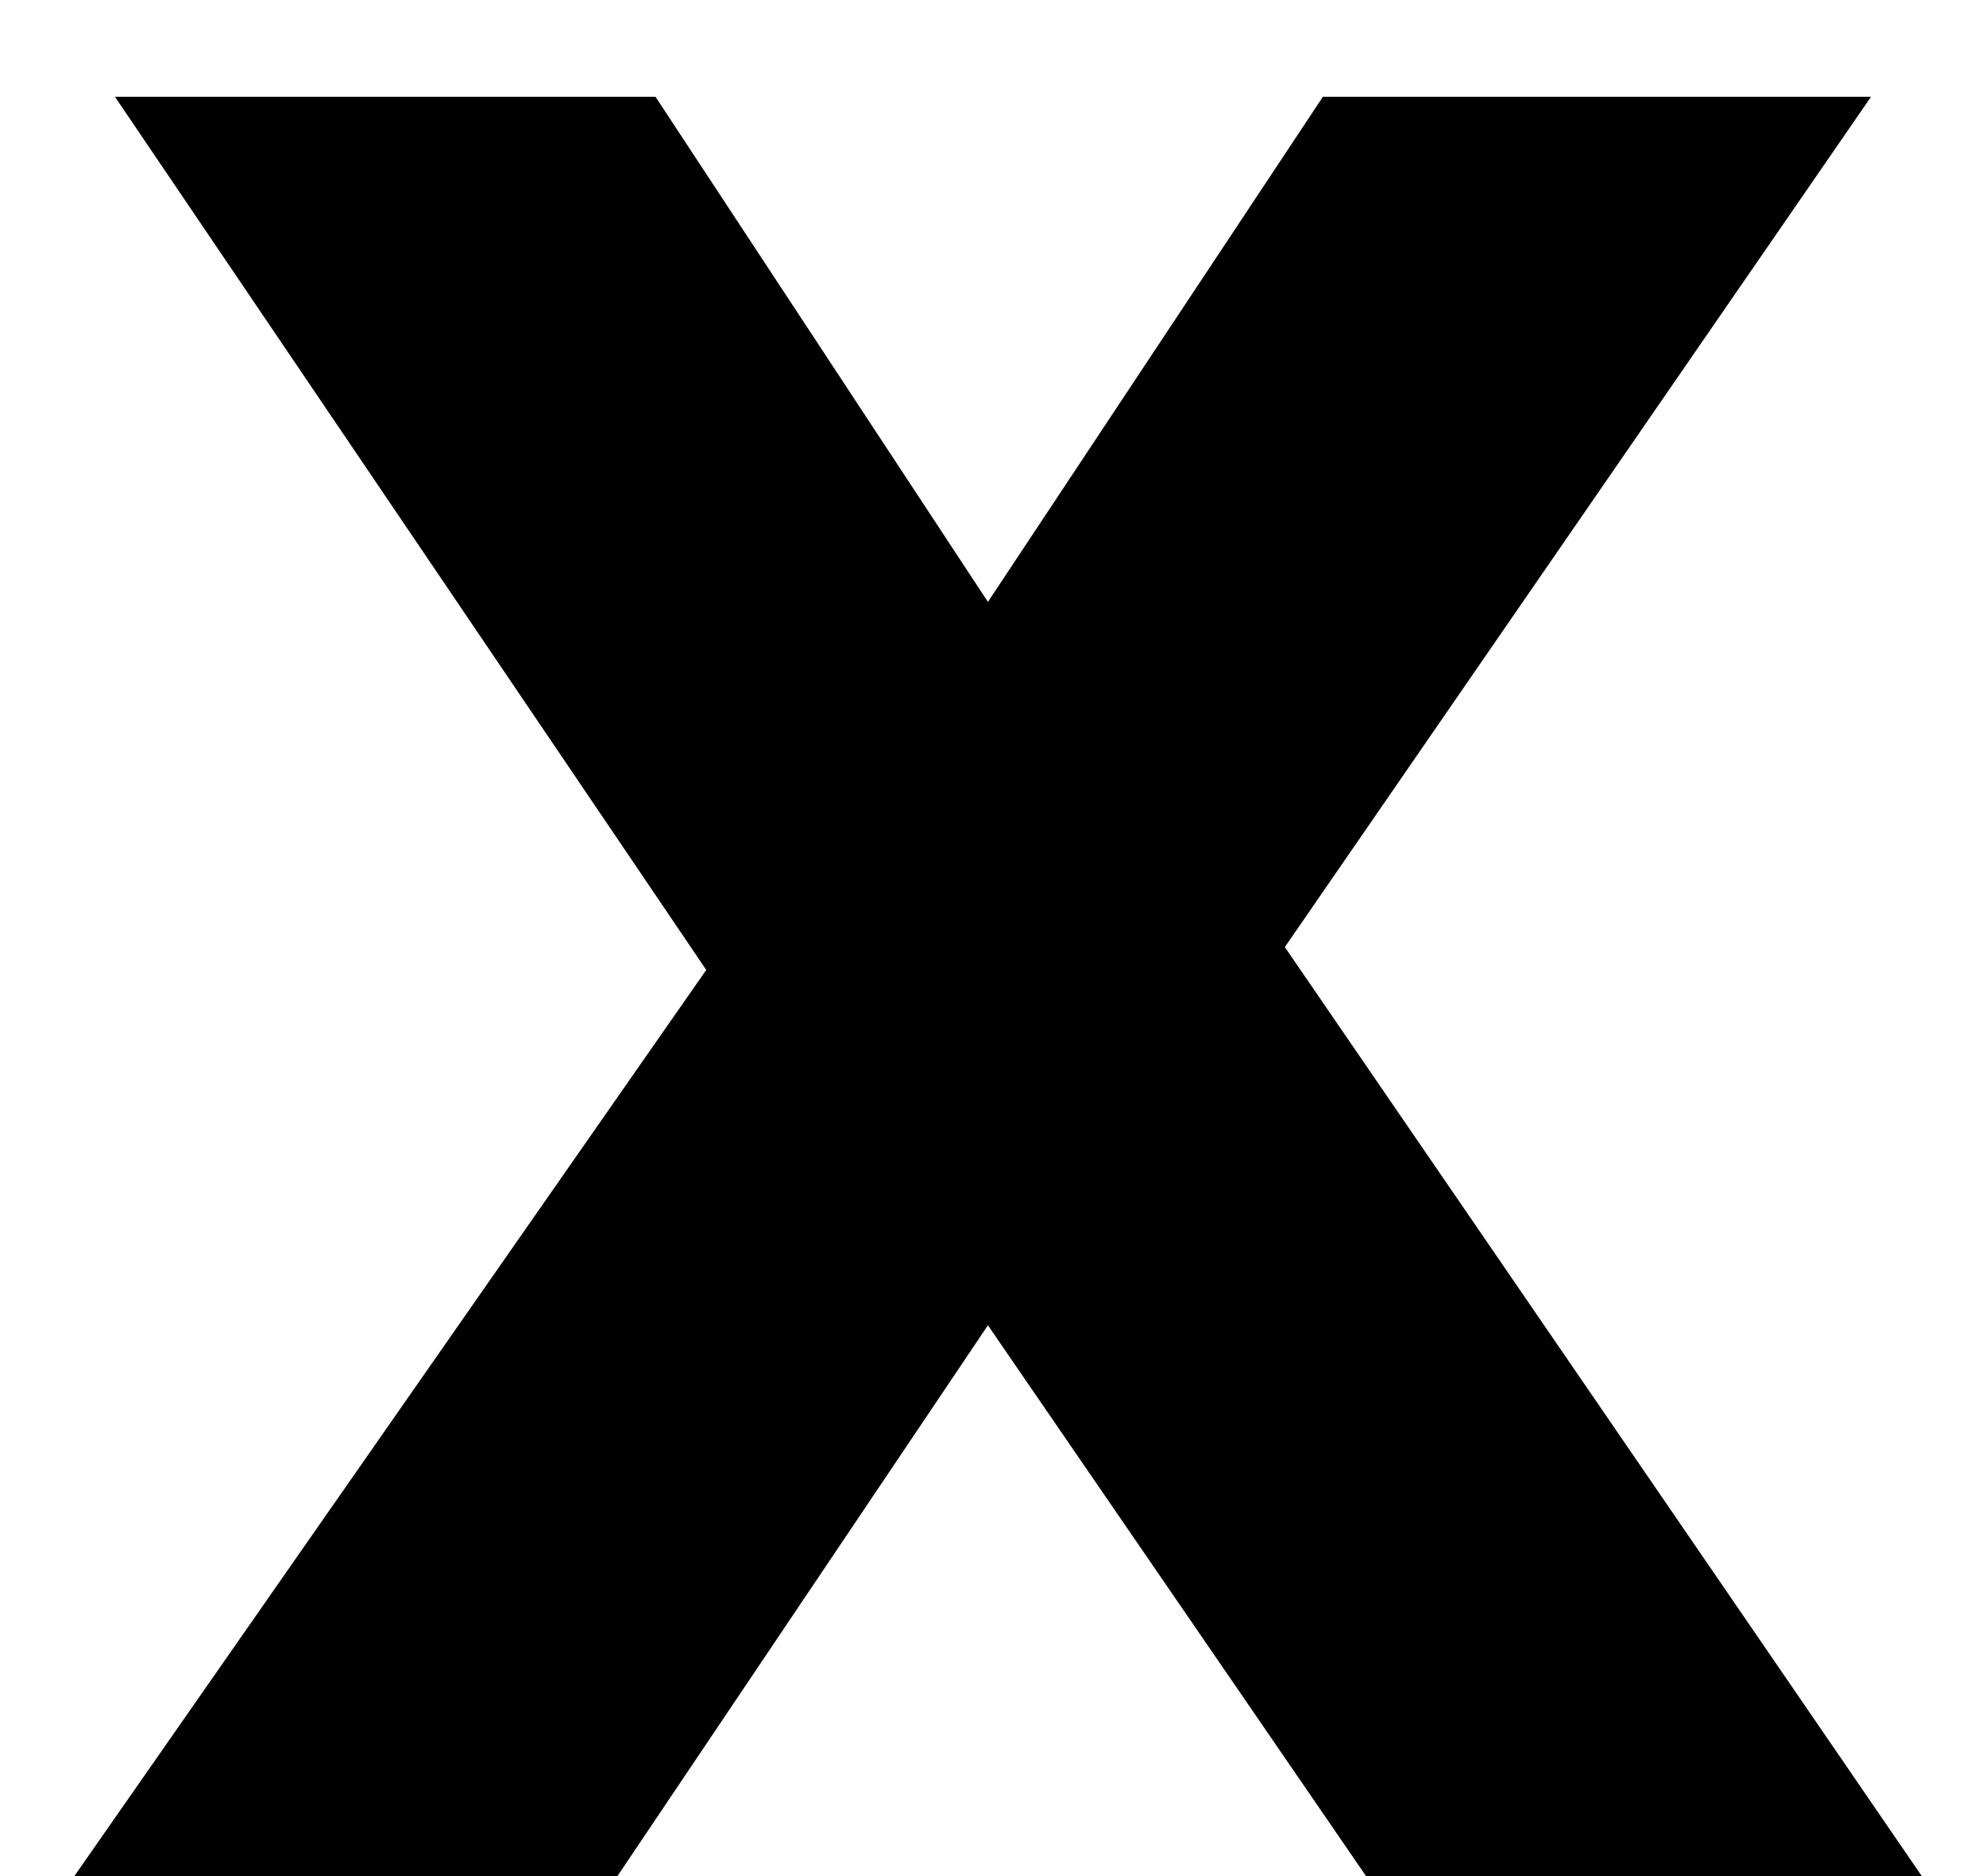 <svg width="18" height="17" viewBox="0 0 18 17" fill="none" xmlns="http://www.w3.org/2000/svg">
  <path
    d="M1.042 0.877H5.941L8.954 5.454L11.99 0.877H16.958L11.645 8.582L17.418 17H12.381L8.954 12.009L5.596 17H0.674L6.401 8.789L1.042 0.877Z"
    fill="black" />
</svg>
